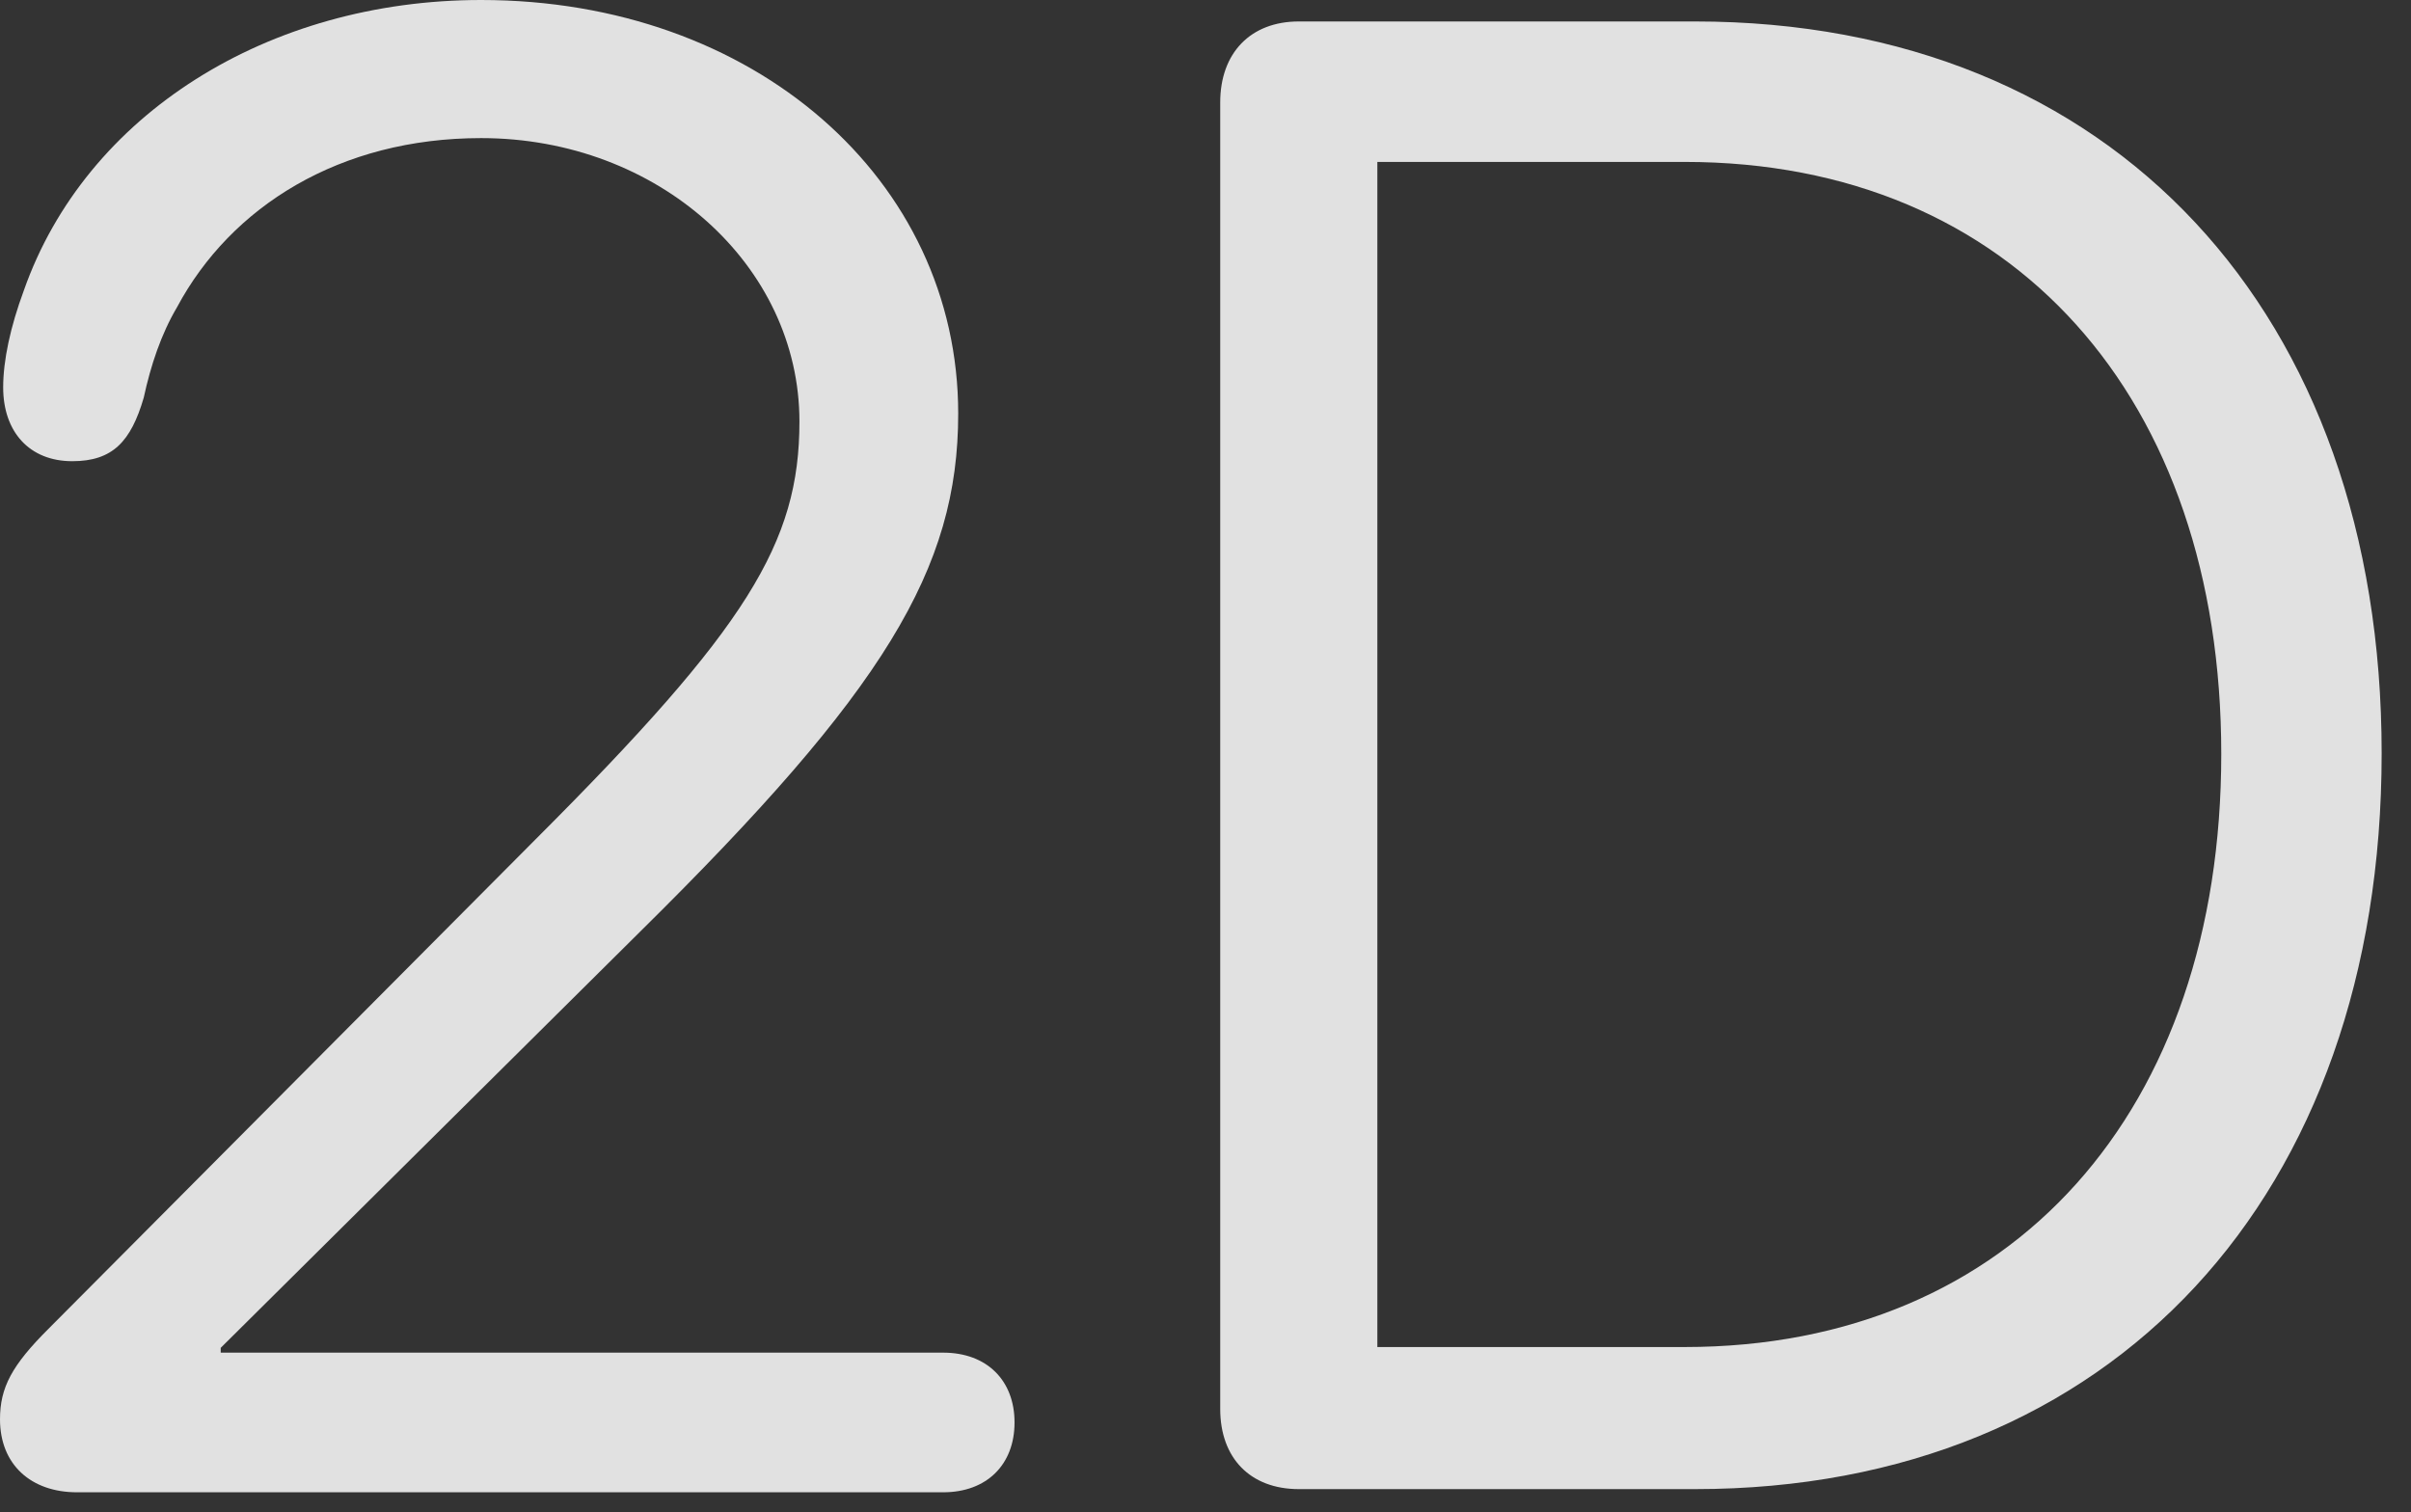 <?xml version="1.0" encoding="UTF-8"?>
<!--Generator: Apple Native CoreSVG 341-->
<!DOCTYPE svg
PUBLIC "-//W3C//DTD SVG 1.1//EN"
       "http://www.w3.org/Graphics/SVG/1.1/DTD/svg11.dtd">
<svg version="1.1" xmlns="http://www.w3.org/2000/svg" xmlns:xlink="http://www.w3.org/1999/xlink" viewBox="0 0 29.658 18.604">
 <rect x="0" y="0" width="29.658" height="18.604" fill="#333333" stroke="none"/>
 <g>
  <rect height="18.604" opacity="0" width="29.658" x="0" y="0"/>
  <path d="M15.977 18.32L20.85 18.32C25.996 18.32 29.297 14.697 29.297 9.268C29.297 3.857 25.996 0.264 20.85 0.264L15.977 0.264C15.381 0.264 15.01 0.654 15.01 1.26L15.01 17.334C15.01 17.939 15.381 18.32 15.977 18.32ZM16.943 16.572L16.943 1.992L20.723 1.992C24.766 1.992 27.324 4.902 27.324 9.277C27.324 13.652 24.766 16.572 20.723 16.572Z" fill="white" fill-opacity="0.85"/>
  <path d="M0.947 18.359L11.602 18.359C12.139 18.359 12.48 18.018 12.48 17.5C12.48 16.982 12.139 16.641 11.602 16.641L2.715 16.641L2.715 16.582L7.871 11.465C10.879 8.496 11.787 7.002 11.787 5.088C11.787 2.207 9.277 0 5.918 0C3.301 0 1.055 1.406 0.293 3.574C0.127 4.023 0.039 4.434 0.039 4.766C0.039 5.312 0.361 5.674 0.889 5.674C1.387 5.674 1.611 5.43 1.768 4.893C1.855 4.492 1.982 4.111 2.178 3.779C2.842 2.539 4.18 1.699 5.918 1.699C8.096 1.699 9.834 3.262 9.834 5.186C9.834 6.68 9.189 7.725 6.592 10.322L0.596 16.348C0.146 16.797 0 17.07 0 17.461C0 18.018 0.381 18.359 0.947 18.359Z" fill="white" fill-opacity="0.85"/>
 </g>
</svg>
